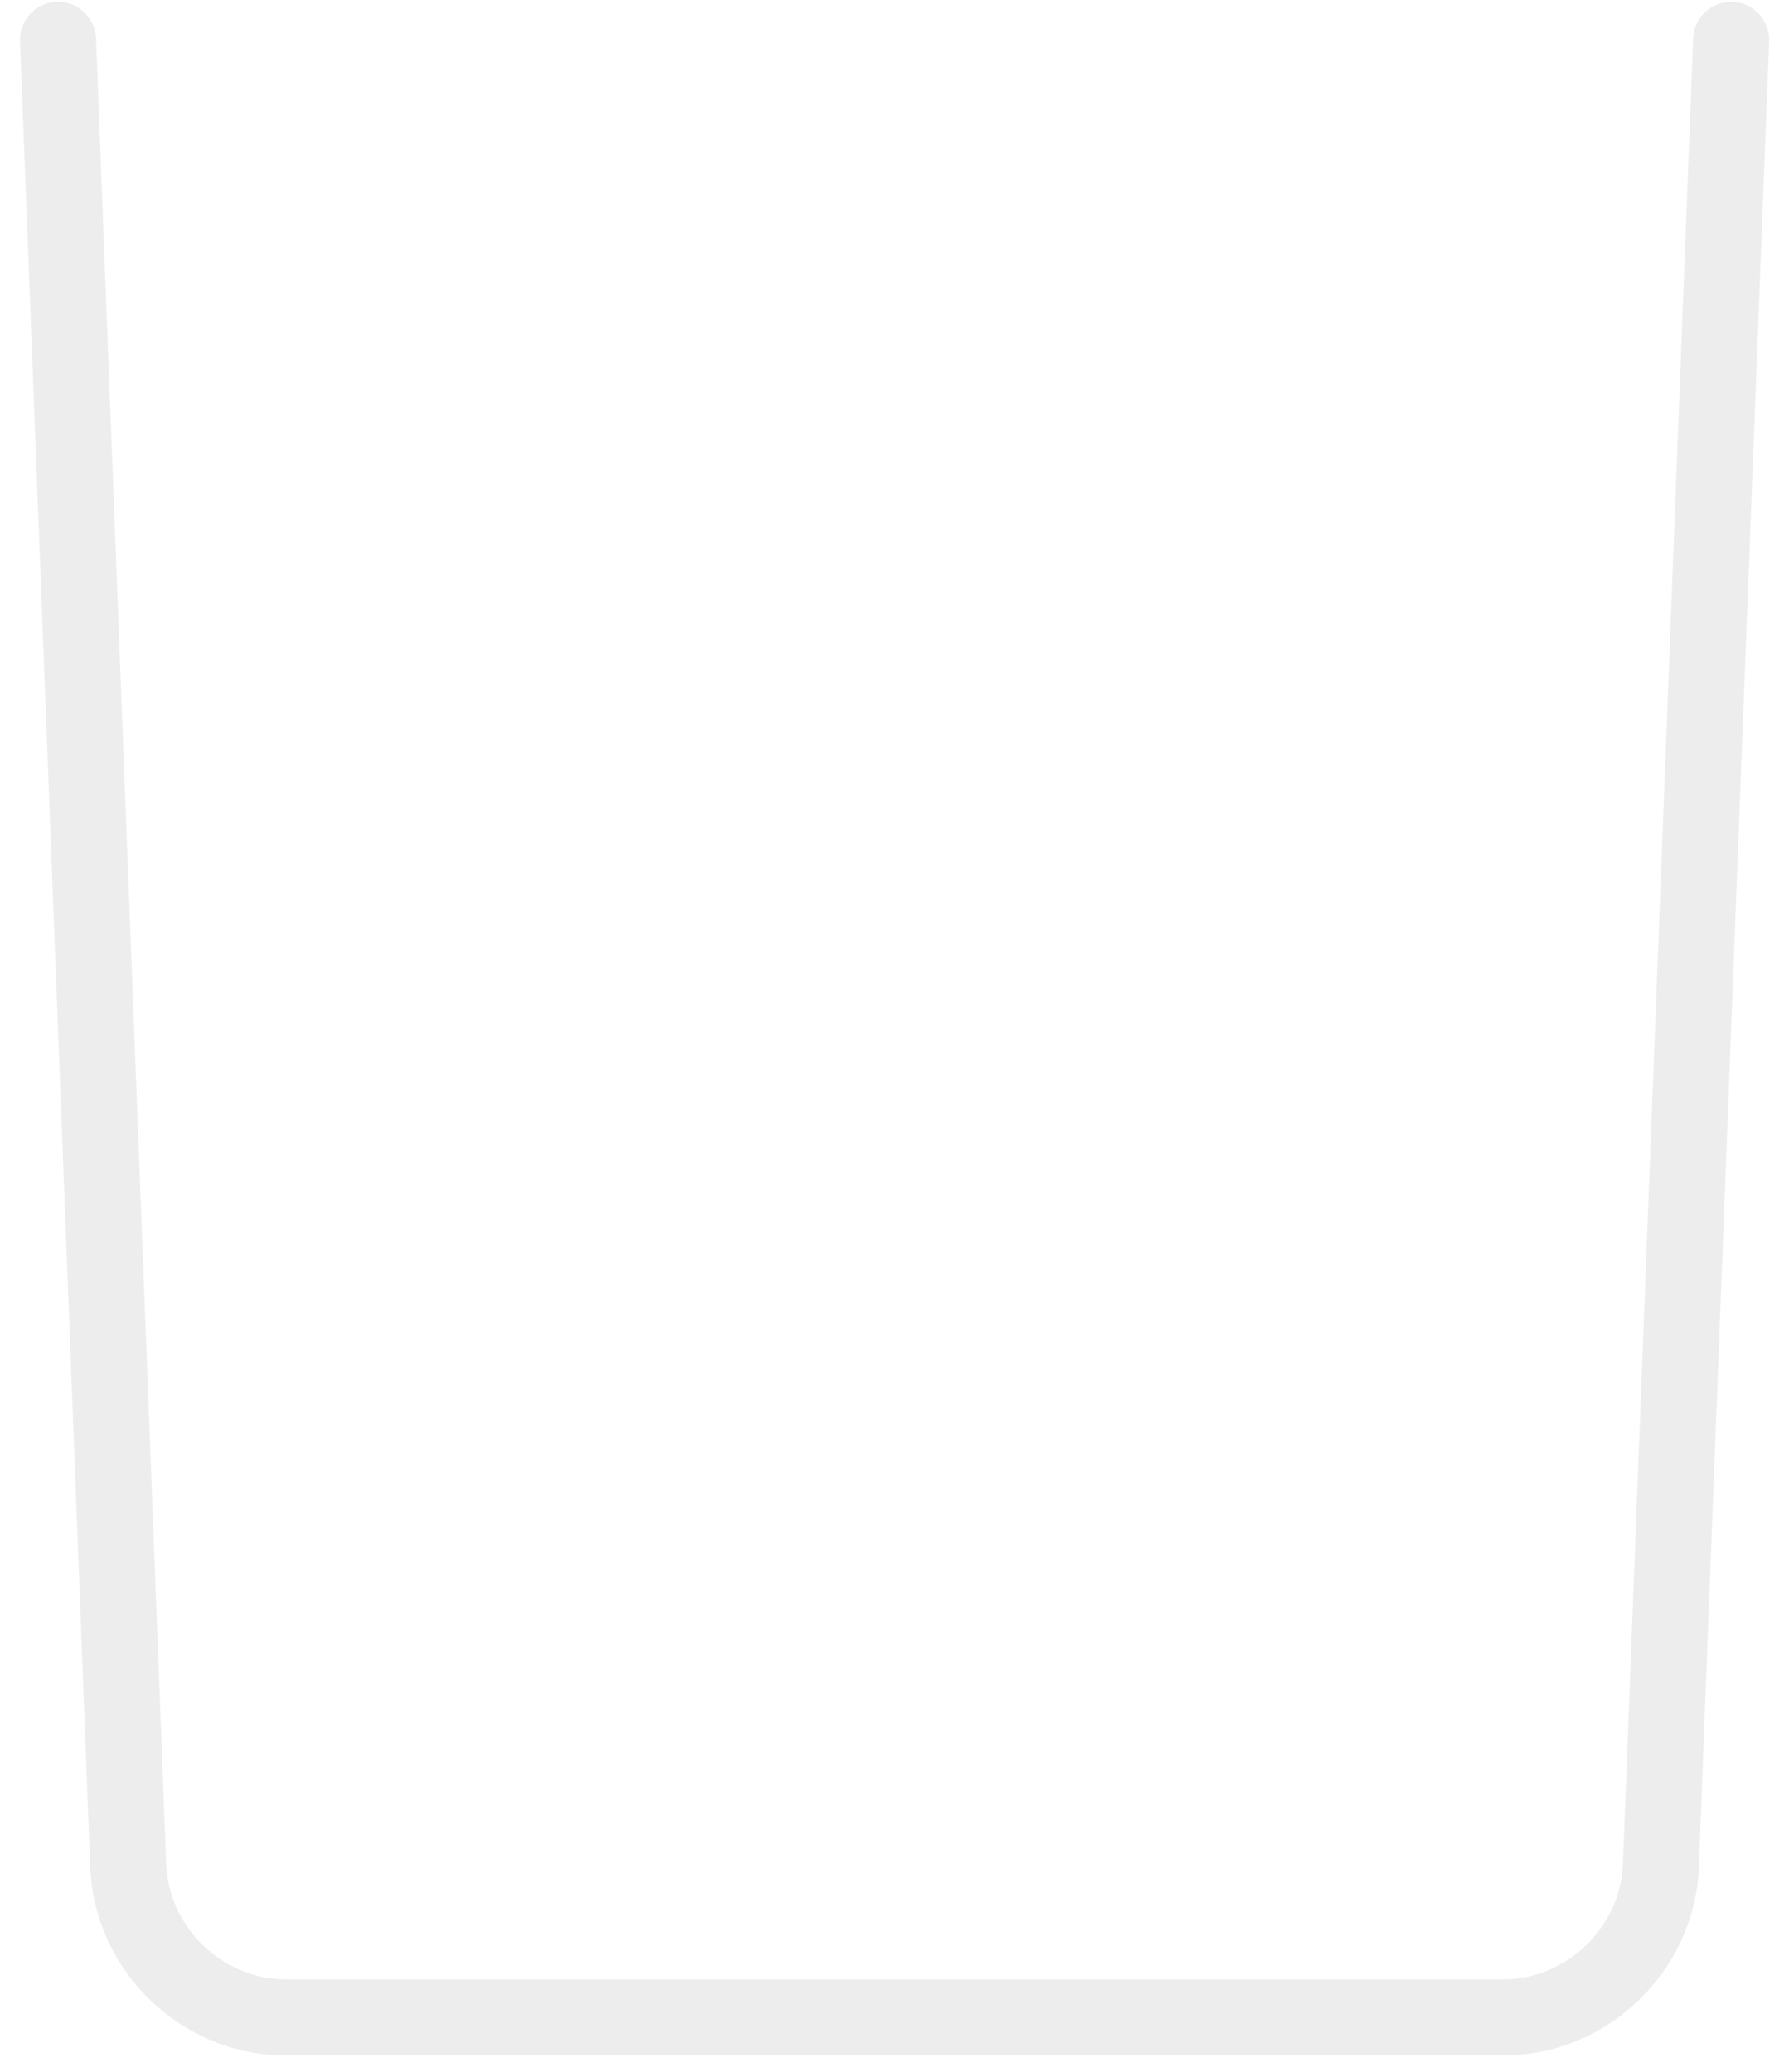 <svg width="19" height="22" viewBox="0 0 19 22" fill="none" xmlns="http://www.w3.org/2000/svg">
<path d="M17.982 0.408L17.236 19.794C17.21 20.467 16.636 21.019 15.962 21.019H3.039C2.364 21.019 1.791 20.468 1.765 19.794L1.02 0.408C1.011 0.185 0.824 0.011 0.601 0.02C0.378 0.028 0.204 0.216 0.213 0.439L0.958 19.825C1.001 20.933 1.93 21.827 3.039 21.827H15.962C17.07 21.827 18.001 20.933 18.043 19.825L18.789 0.439C18.797 0.216 18.623 0.028 18.401 0.02C18.178 0.011 17.99 0.185 17.982 0.408H17.982Z" fill="#D3D3D3" fill-opacity="0.4"/>
</svg>
